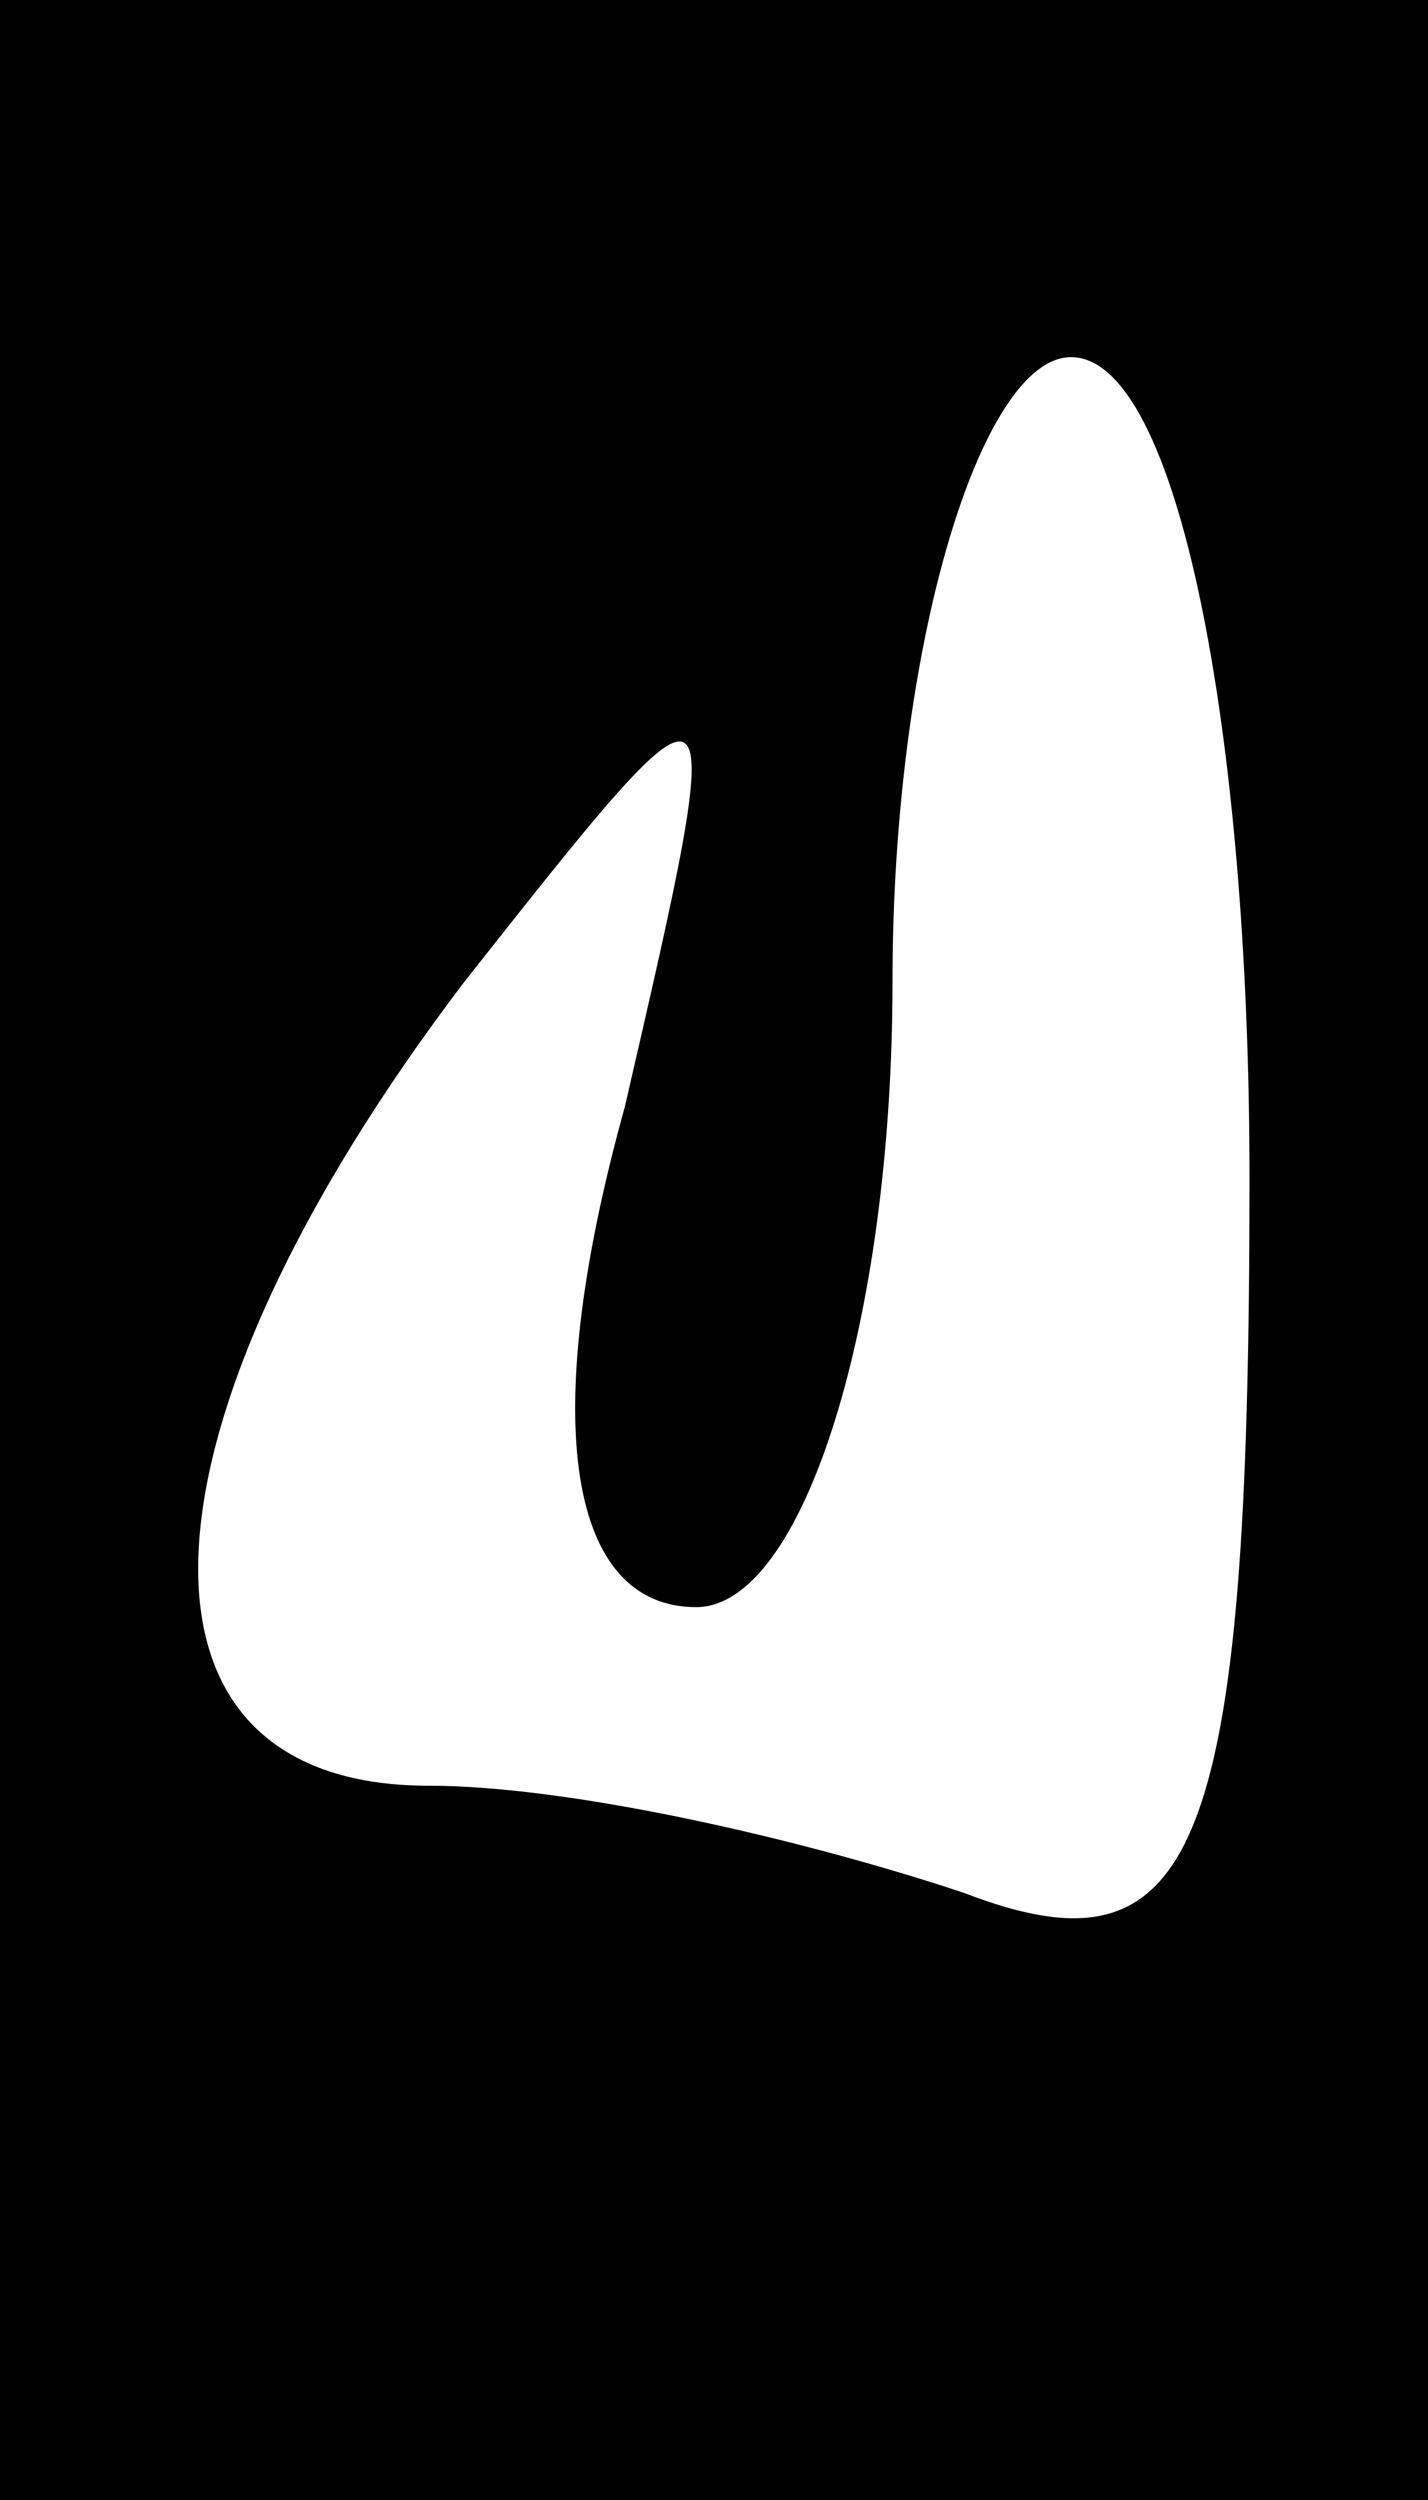 <?xml version="1.0" standalone="no"?>
<!DOCTYPE svg PUBLIC "-//W3C//DTD SVG 20010904//EN"
 "http://www.w3.org/TR/2001/REC-SVG-20010904/DTD/svg10.dtd">
<svg version="1.0" xmlns="http://www.w3.org/2000/svg"
 width="8pt" height="14pt" viewBox="0 0 8 14"
 preserveAspectRatio="xMidYMid meet">
<rect x="0" y="0" width="8" height="14" fill="#808080" stroke="none"/>
<g transform="translate(0,14) scale(0.1,-0.1)"
fill="#000000" stroke="none">
<path fill="#000000" stroke="none" d="M0 70 l0 -70 40 0 40 0 0 70 0 70 -40
0 -40 0 0 -70z"/>
<path fill="#ffffff" stroke="none" d="M70 74 c0 -38 -3 -45 -16 -40 -9 3 -22
6 -30 6 -18 0 -17 20 2 45 15 19 15 19 9 -7 -5 -18 -3 -28 4 -28 6 0 11 16 11
35 0 19 5 35 10 35 6 0 10 -21 10 -46z"/>
</g>
</svg>
